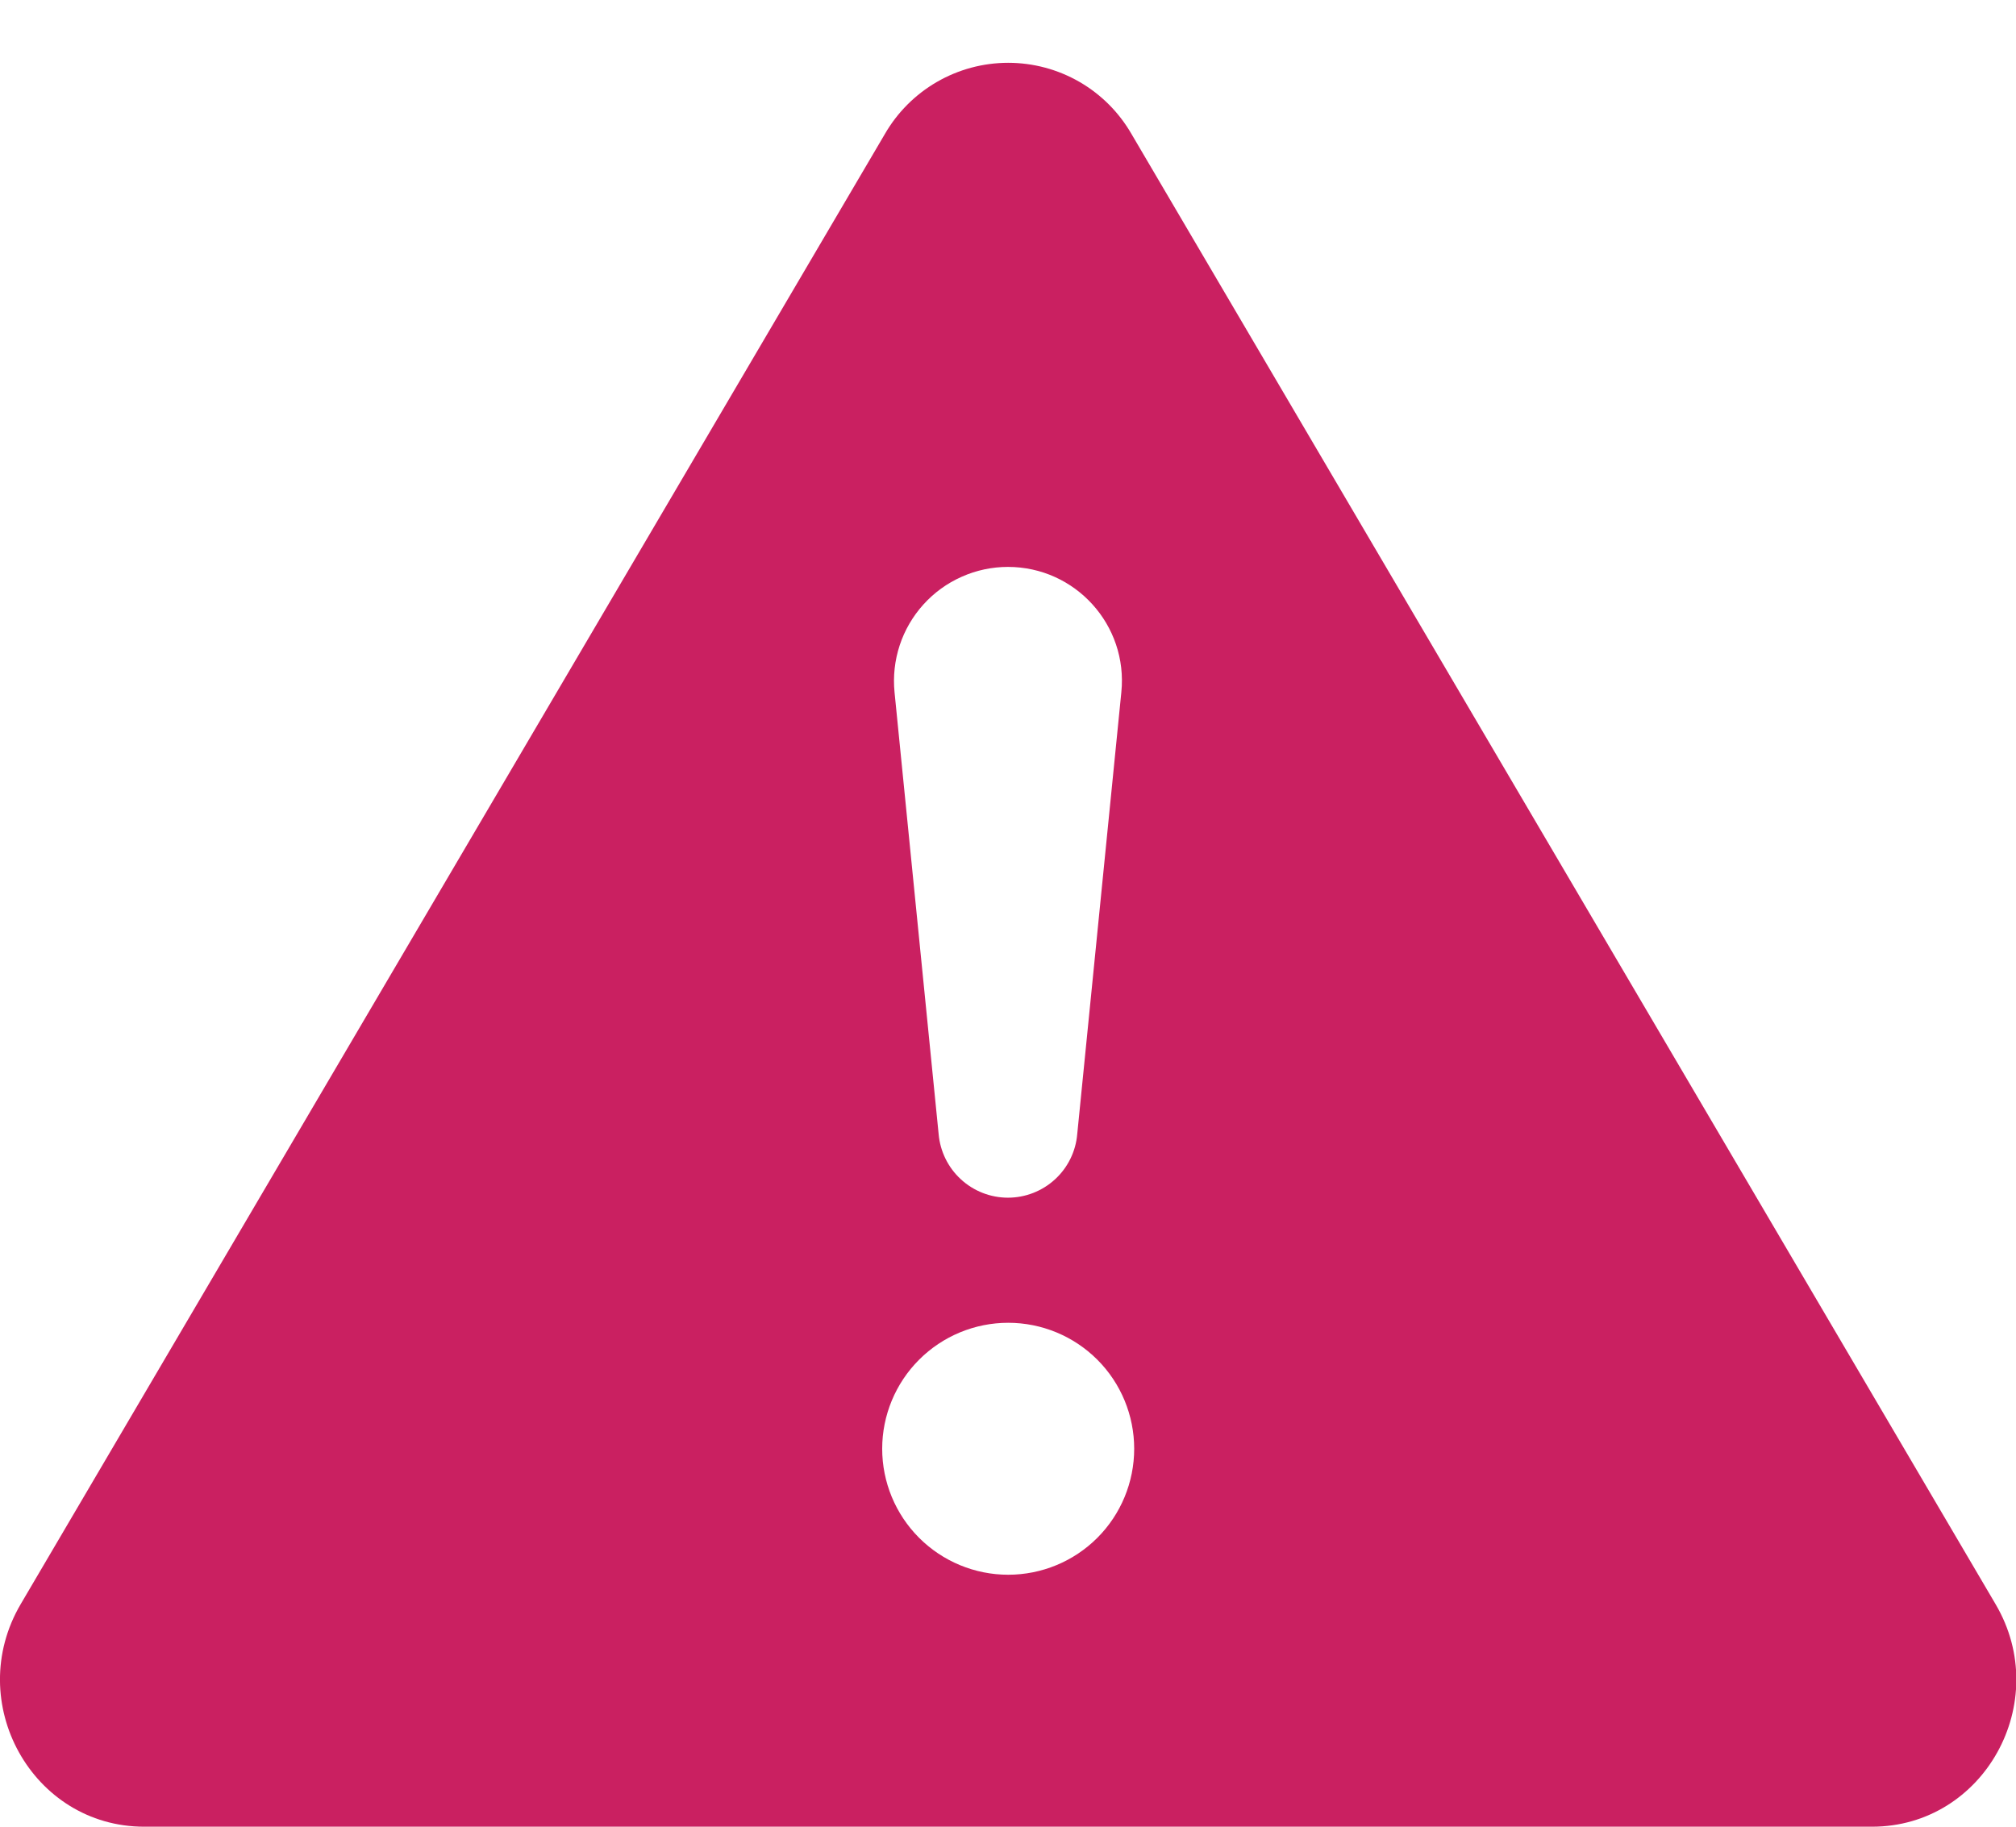 <svg width="32" height="29" viewBox="0 0 32 29" fill="none" xmlns="http://www.w3.org/2000/svg">
<path d="M17.963 2.132C17.765 1.787 17.48 1.5 17.136 1.301C16.792 1.102 16.401 0.997 16.003 0.997C15.606 0.997 15.215 1.102 14.871 1.301C14.527 1.5 14.241 1.787 14.043 2.132L0.329 25.466C-0.585 27.022 0.511 29 2.289 29H29.715C31.493 29 32.591 27.02 31.675 25.466L17.963 2.132ZM15.999 9C17.069 9 17.907 9.924 17.799 10.99L17.099 18.004C17.076 18.279 16.95 18.536 16.746 18.723C16.542 18.91 16.276 19.014 15.999 19.014C15.723 19.014 15.456 18.91 15.253 18.723C15.049 18.536 14.923 18.279 14.899 18.004L14.199 10.99C14.174 10.738 14.202 10.484 14.281 10.244C14.36 10.004 14.489 9.783 14.658 9.596C14.828 9.408 15.035 9.258 15.266 9.156C15.497 9.053 15.747 9 15.999 9ZM16.003 21C16.534 21 17.043 21.211 17.418 21.586C17.793 21.961 18.003 22.47 18.003 23C18.003 23.53 17.793 24.039 17.418 24.414C17.043 24.789 16.534 25 16.003 25C15.473 25 14.964 24.789 14.589 24.414C14.214 24.039 14.003 23.53 14.003 23C14.003 22.47 14.214 21.961 14.589 21.586C14.964 21.211 15.473 21 16.003 21Z" fill="#CA2061"/>
</svg>
